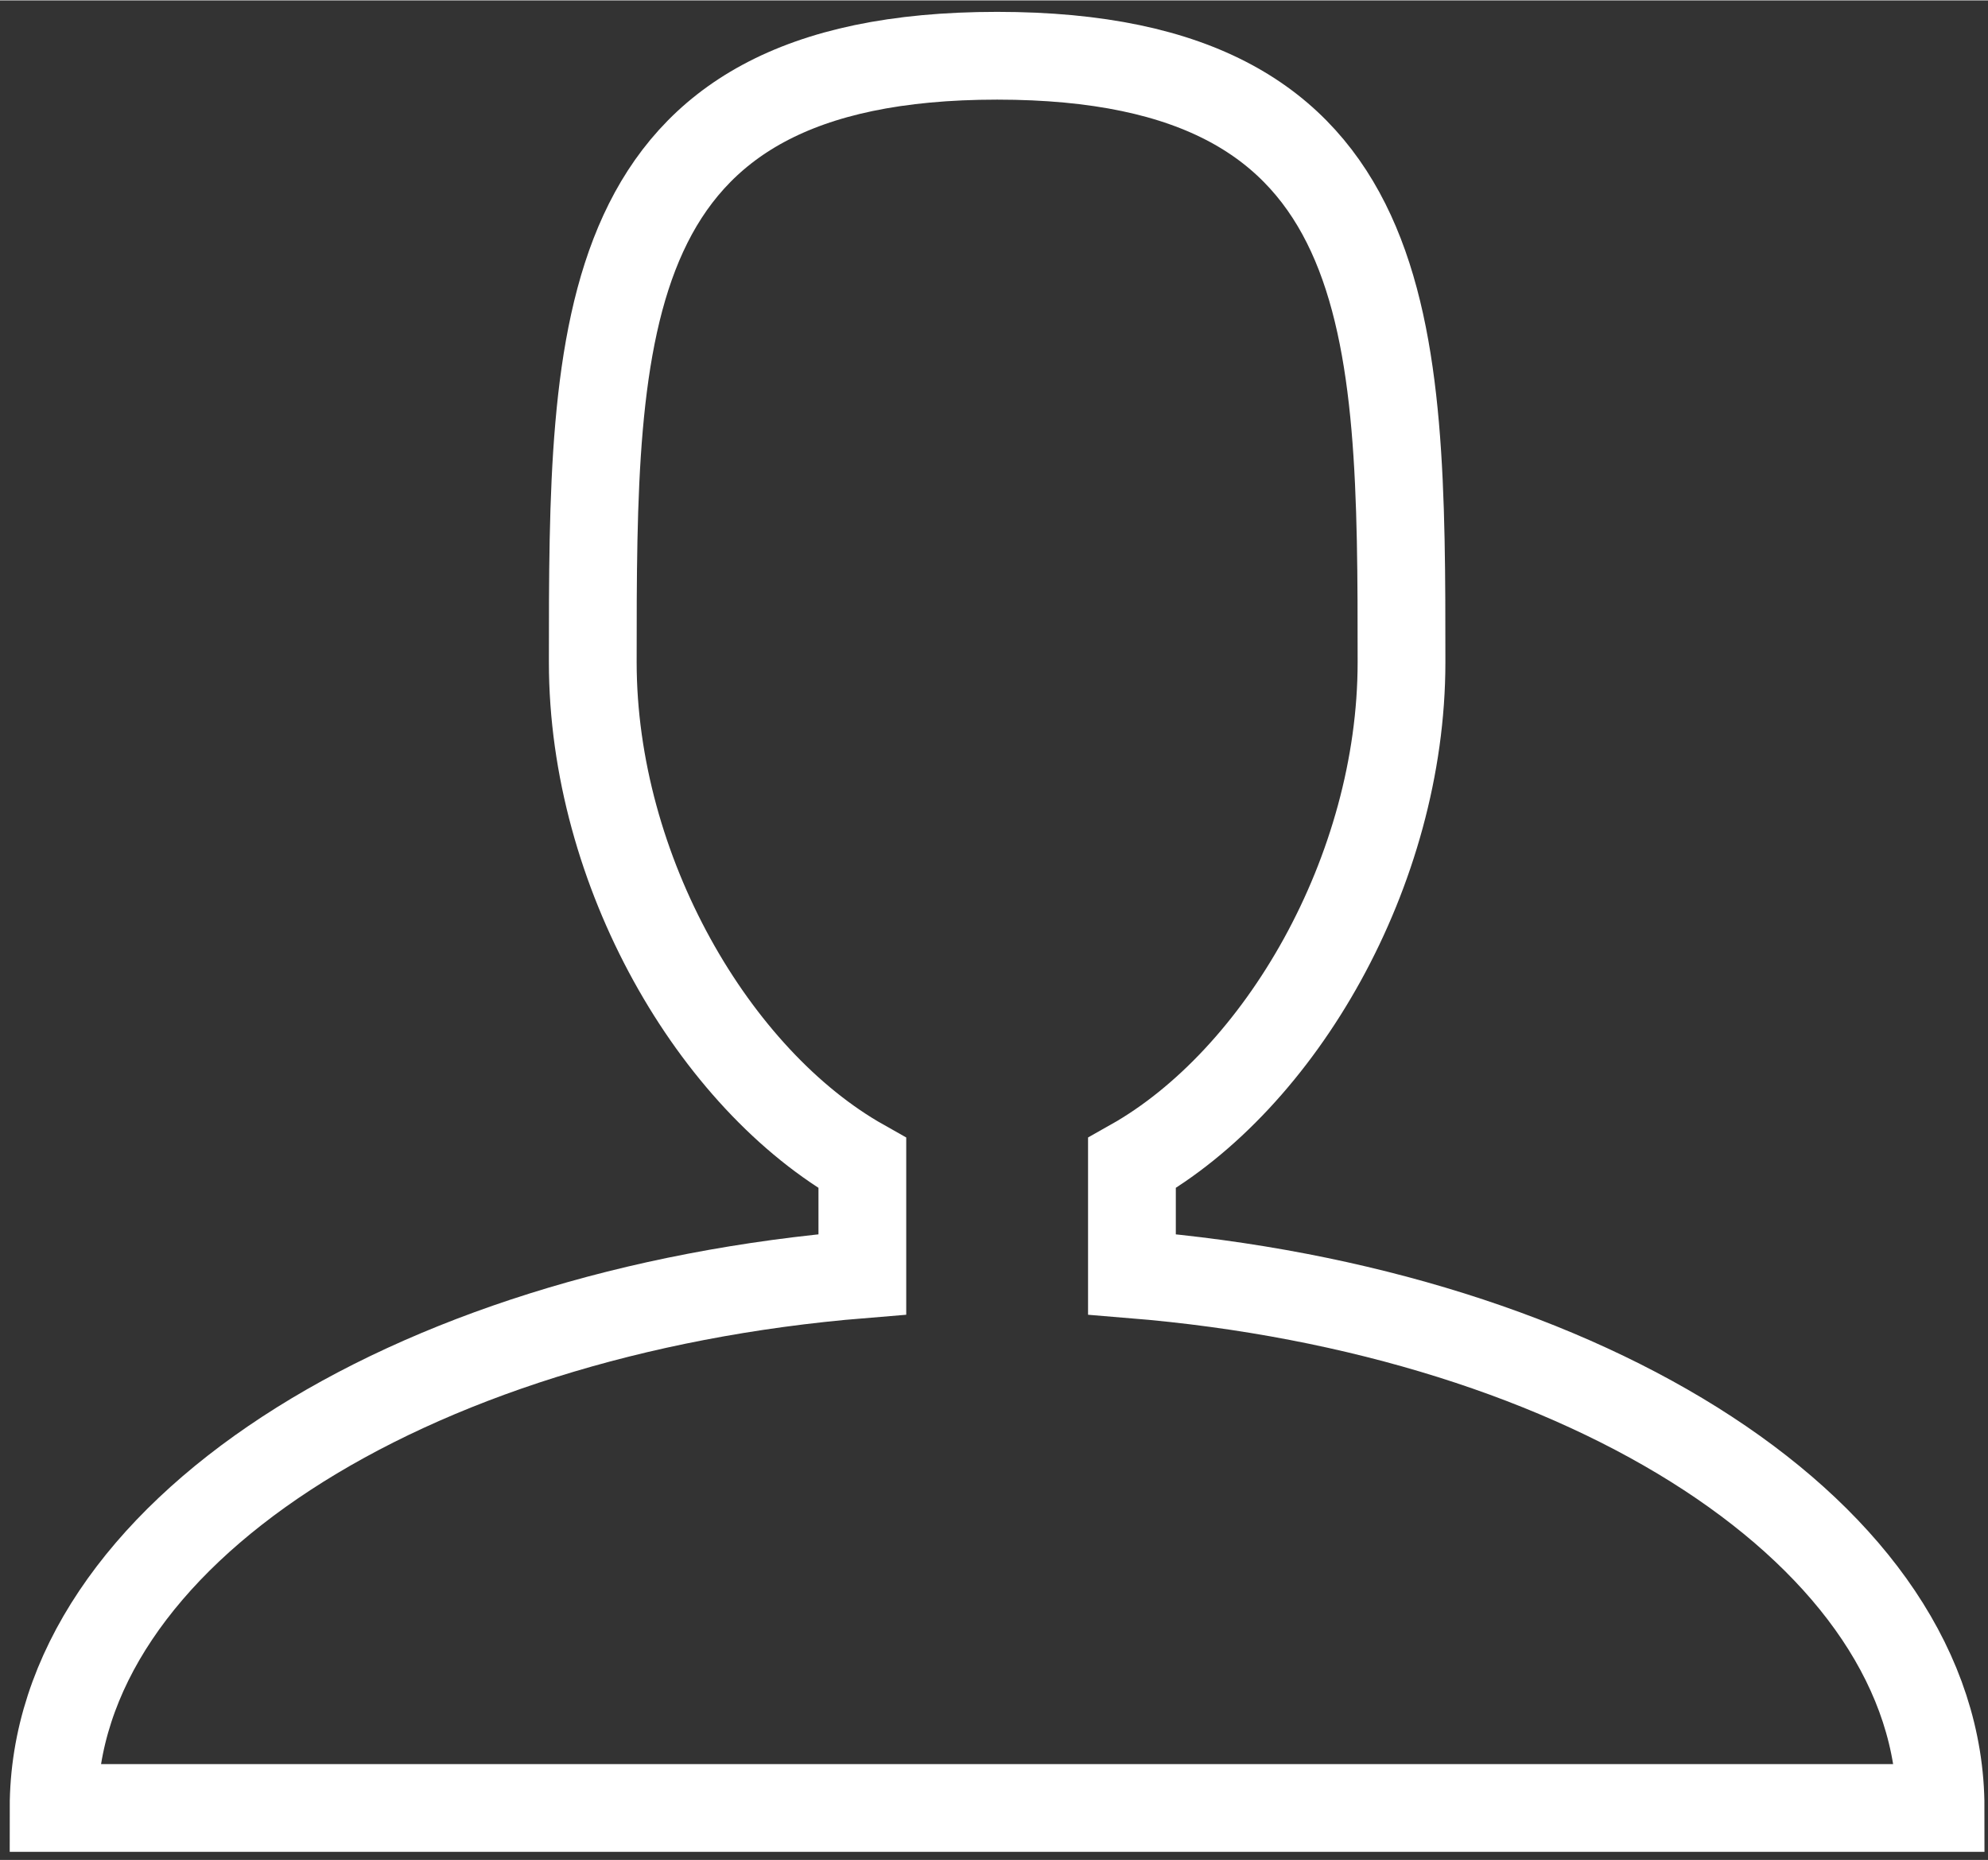 <?xml version="1.0" encoding="UTF-8"?>
<!DOCTYPE svg PUBLIC "-//W3C//DTD SVG 1.1//EN" "http://www.w3.org/Graphics/SVG/1.1/DTD/svg11.dtd">
<!-- Creator: CorelDRAW 2021.5 -->
<svg xmlns="http://www.w3.org/2000/svg" xml:space="preserve" width="1837px" height="1719px" version="1.1" style="shape-rendering:geometricPrecision; text-rendering:geometricPrecision; image-rendering:optimizeQuality; fill-rule:evenodd; clip-rule:evenodd"
viewBox="0 0 2449.96 2291.6"
 xmlns:xlink="http://www.w3.org/1999/xlink"
 xmlns:xodm="http://www.corel.com/coreldraw/odm/2003">
 <rect x="0" y="0" width="2449.96" height="2291.6" fill="#333333" stroke="none"/>
 <defs>
  <style type="text/css">
   <![CDATA[
    .str0 {stroke:white;stroke-width:108.16;stroke-miterlimit:22.926}
    .fil1 {fill:none}
    .fil0 {fill:#3E4245;fill-opacity:0}
   ]]>
  </style>
 </defs>
 <g id="Слой_x0020_1">
  <polygon class="fil0" points="0,2291.6 2449.96,2291.6 2449.96,0 0,0 "/>
  <g id="_2030404784400">
   <g id="_2131458418016">
    <g id="icomoon-ignore">
    </g>
    <path class="fil1 str0" d="M1394.97 1569.91l0 -137.02c182.93,-103.03 332.22,-360.13 332.22,-617.23 0,-412.84 0,-747.45 -498.34,-747.45 -498.33,0 -498.33,334.61 -498.33,747.45 0,257.1 149.29,514.2 332.22,617.23l0 137.02c-563.57,46.02 -996.68,322.92 -996.68,657.65l2325.47 0c0,-334.73 -433.11,-611.63 -996.56,-657.65l0 0 0 0 0 0z"/>
   </g>
  </g>
 </g>
</svg>
